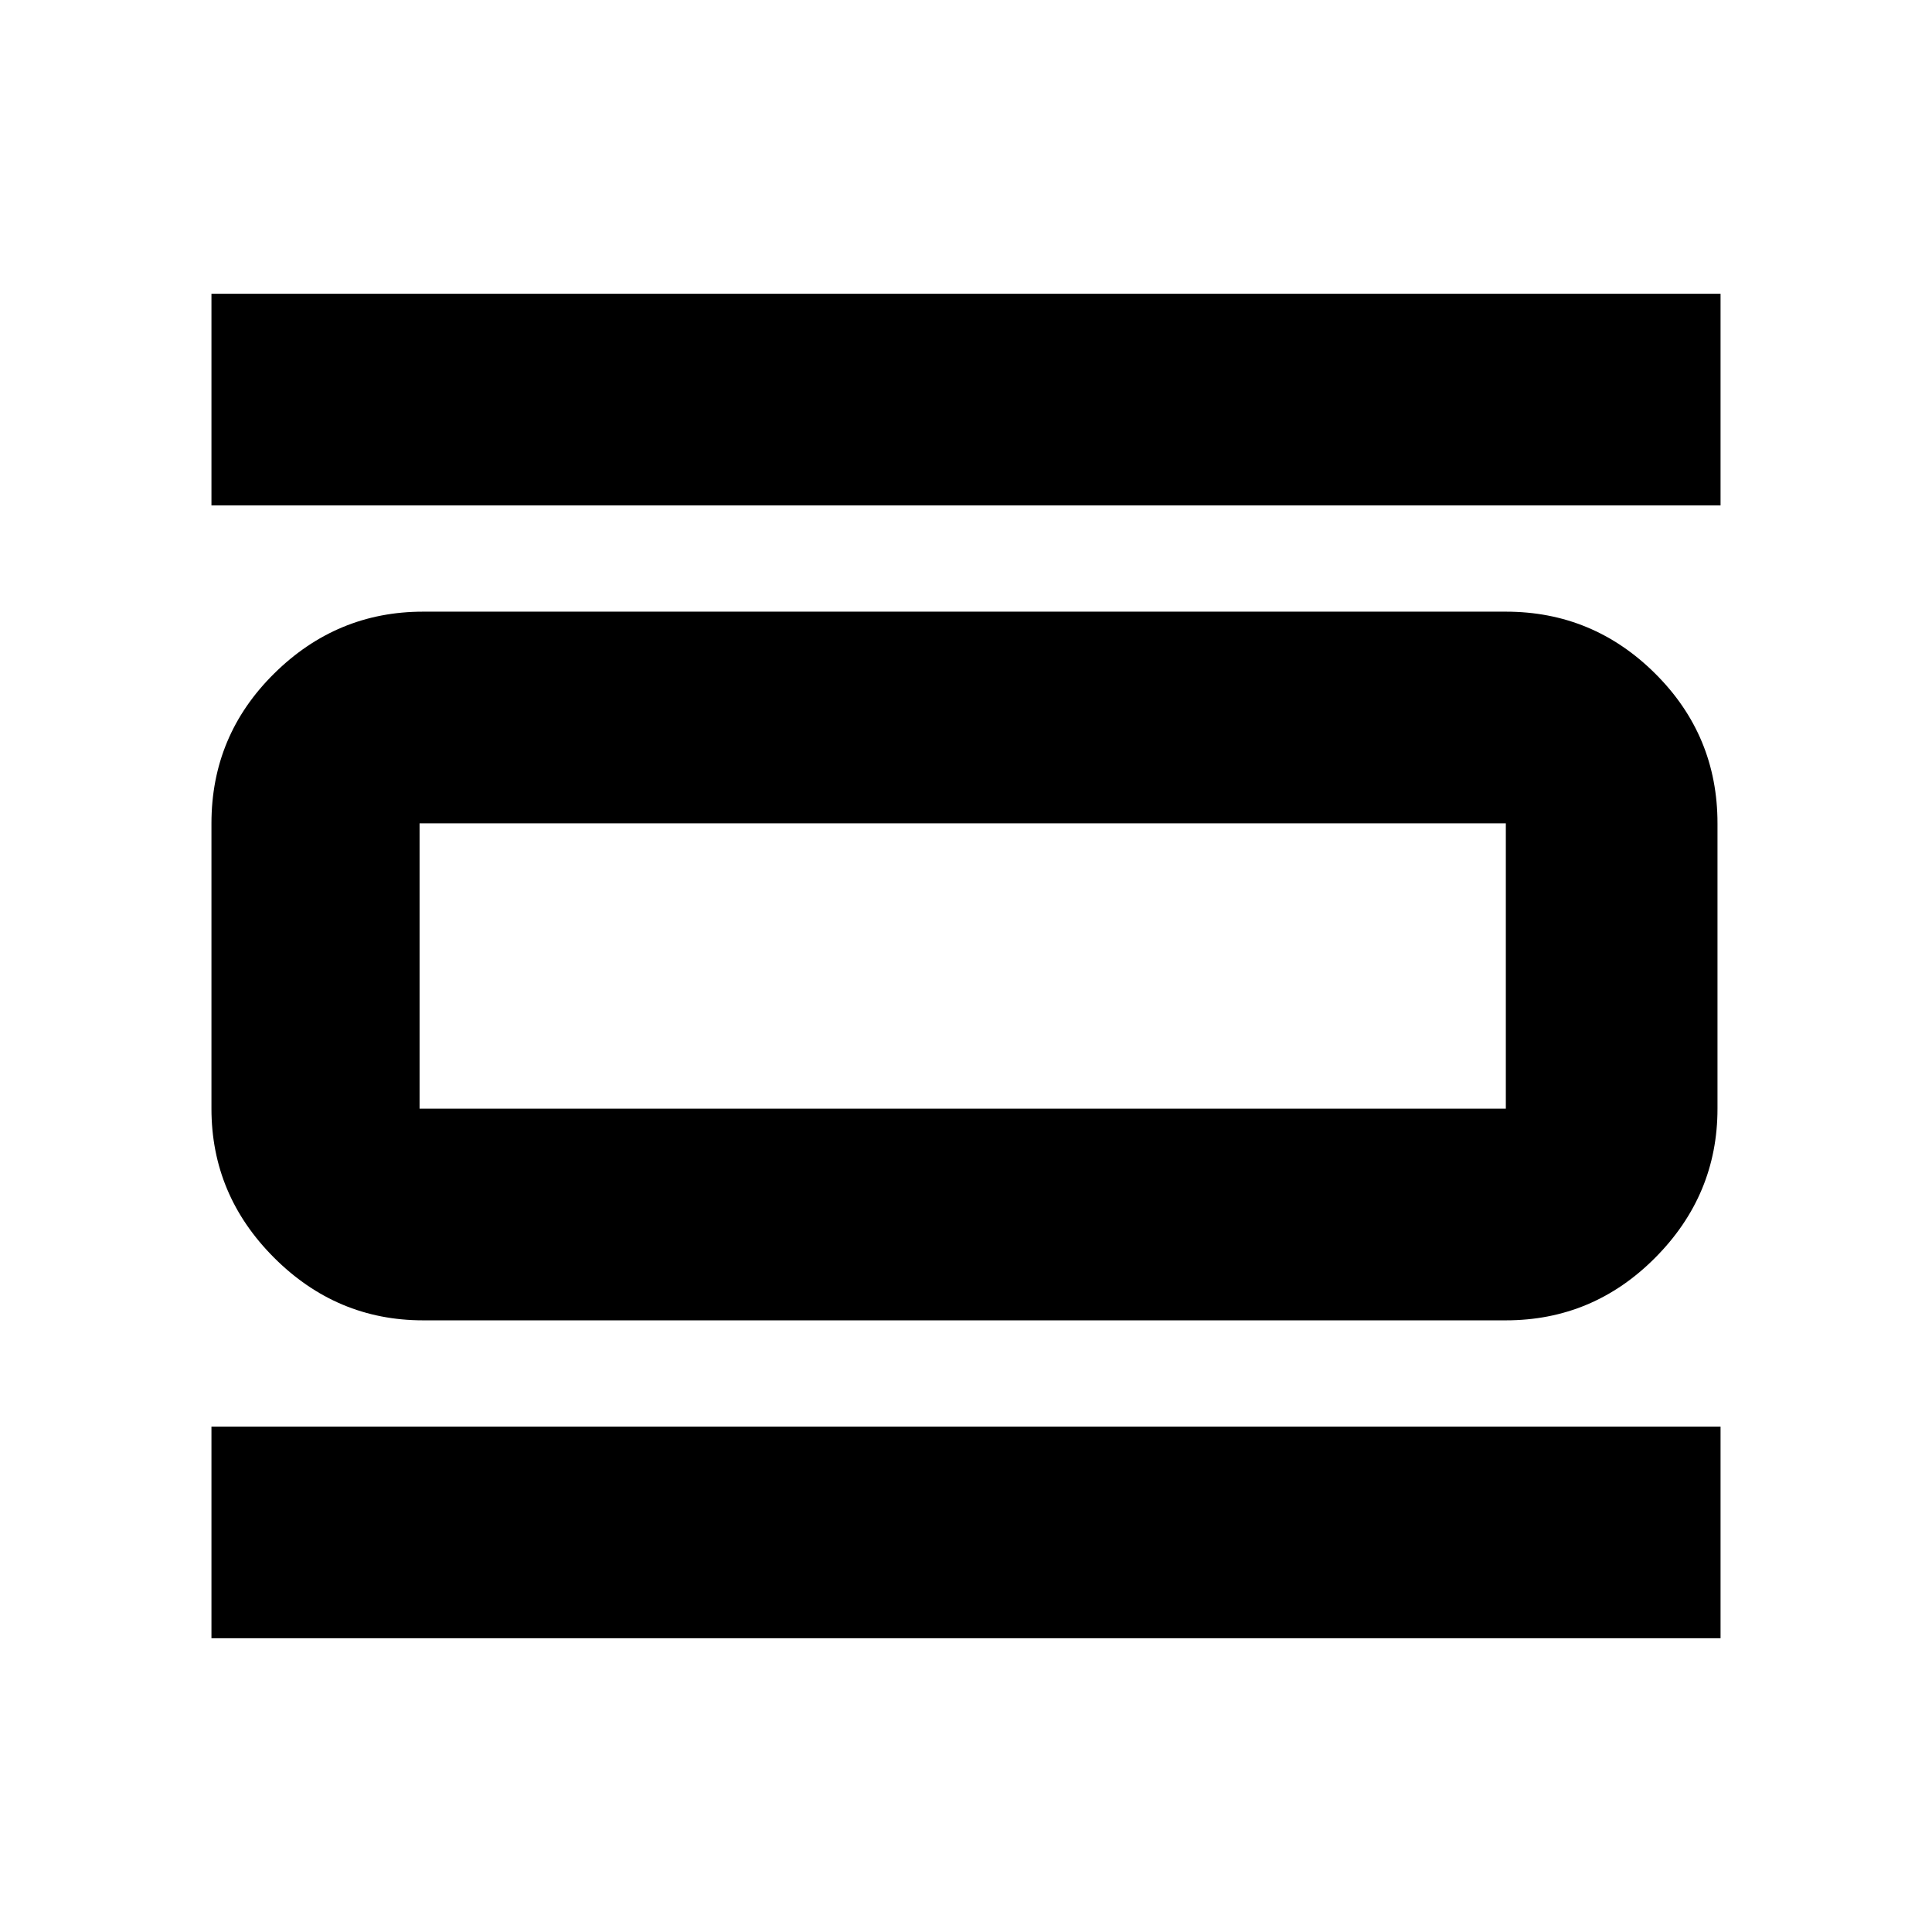 <svg xmlns="http://www.w3.org/2000/svg" height="20" viewBox="0 -960 960 960" width="20"><path d="M105.07-145.96v-105.17h749.86v105.17H105.07Zm0-562.91v-105.17h749.86v105.17H105.07Zm105.17 404.94q-42.93 0-74.05-31.13-31.12-31.12-31.12-74.05v-141.78q0-43.63 31.12-74.4 31.12-30.78 74.05-30.78h538q43.29 0 74.23 30.78 30.94 30.77 30.94 74.4v141.78q0 42.93-30.94 74.05-30.94 31.13-74.23 31.13h-538Zm-1.76-105.18h539.76v-141.78H208.48v141.78Zm0-141.78v141.78-141.78Z"/></svg>